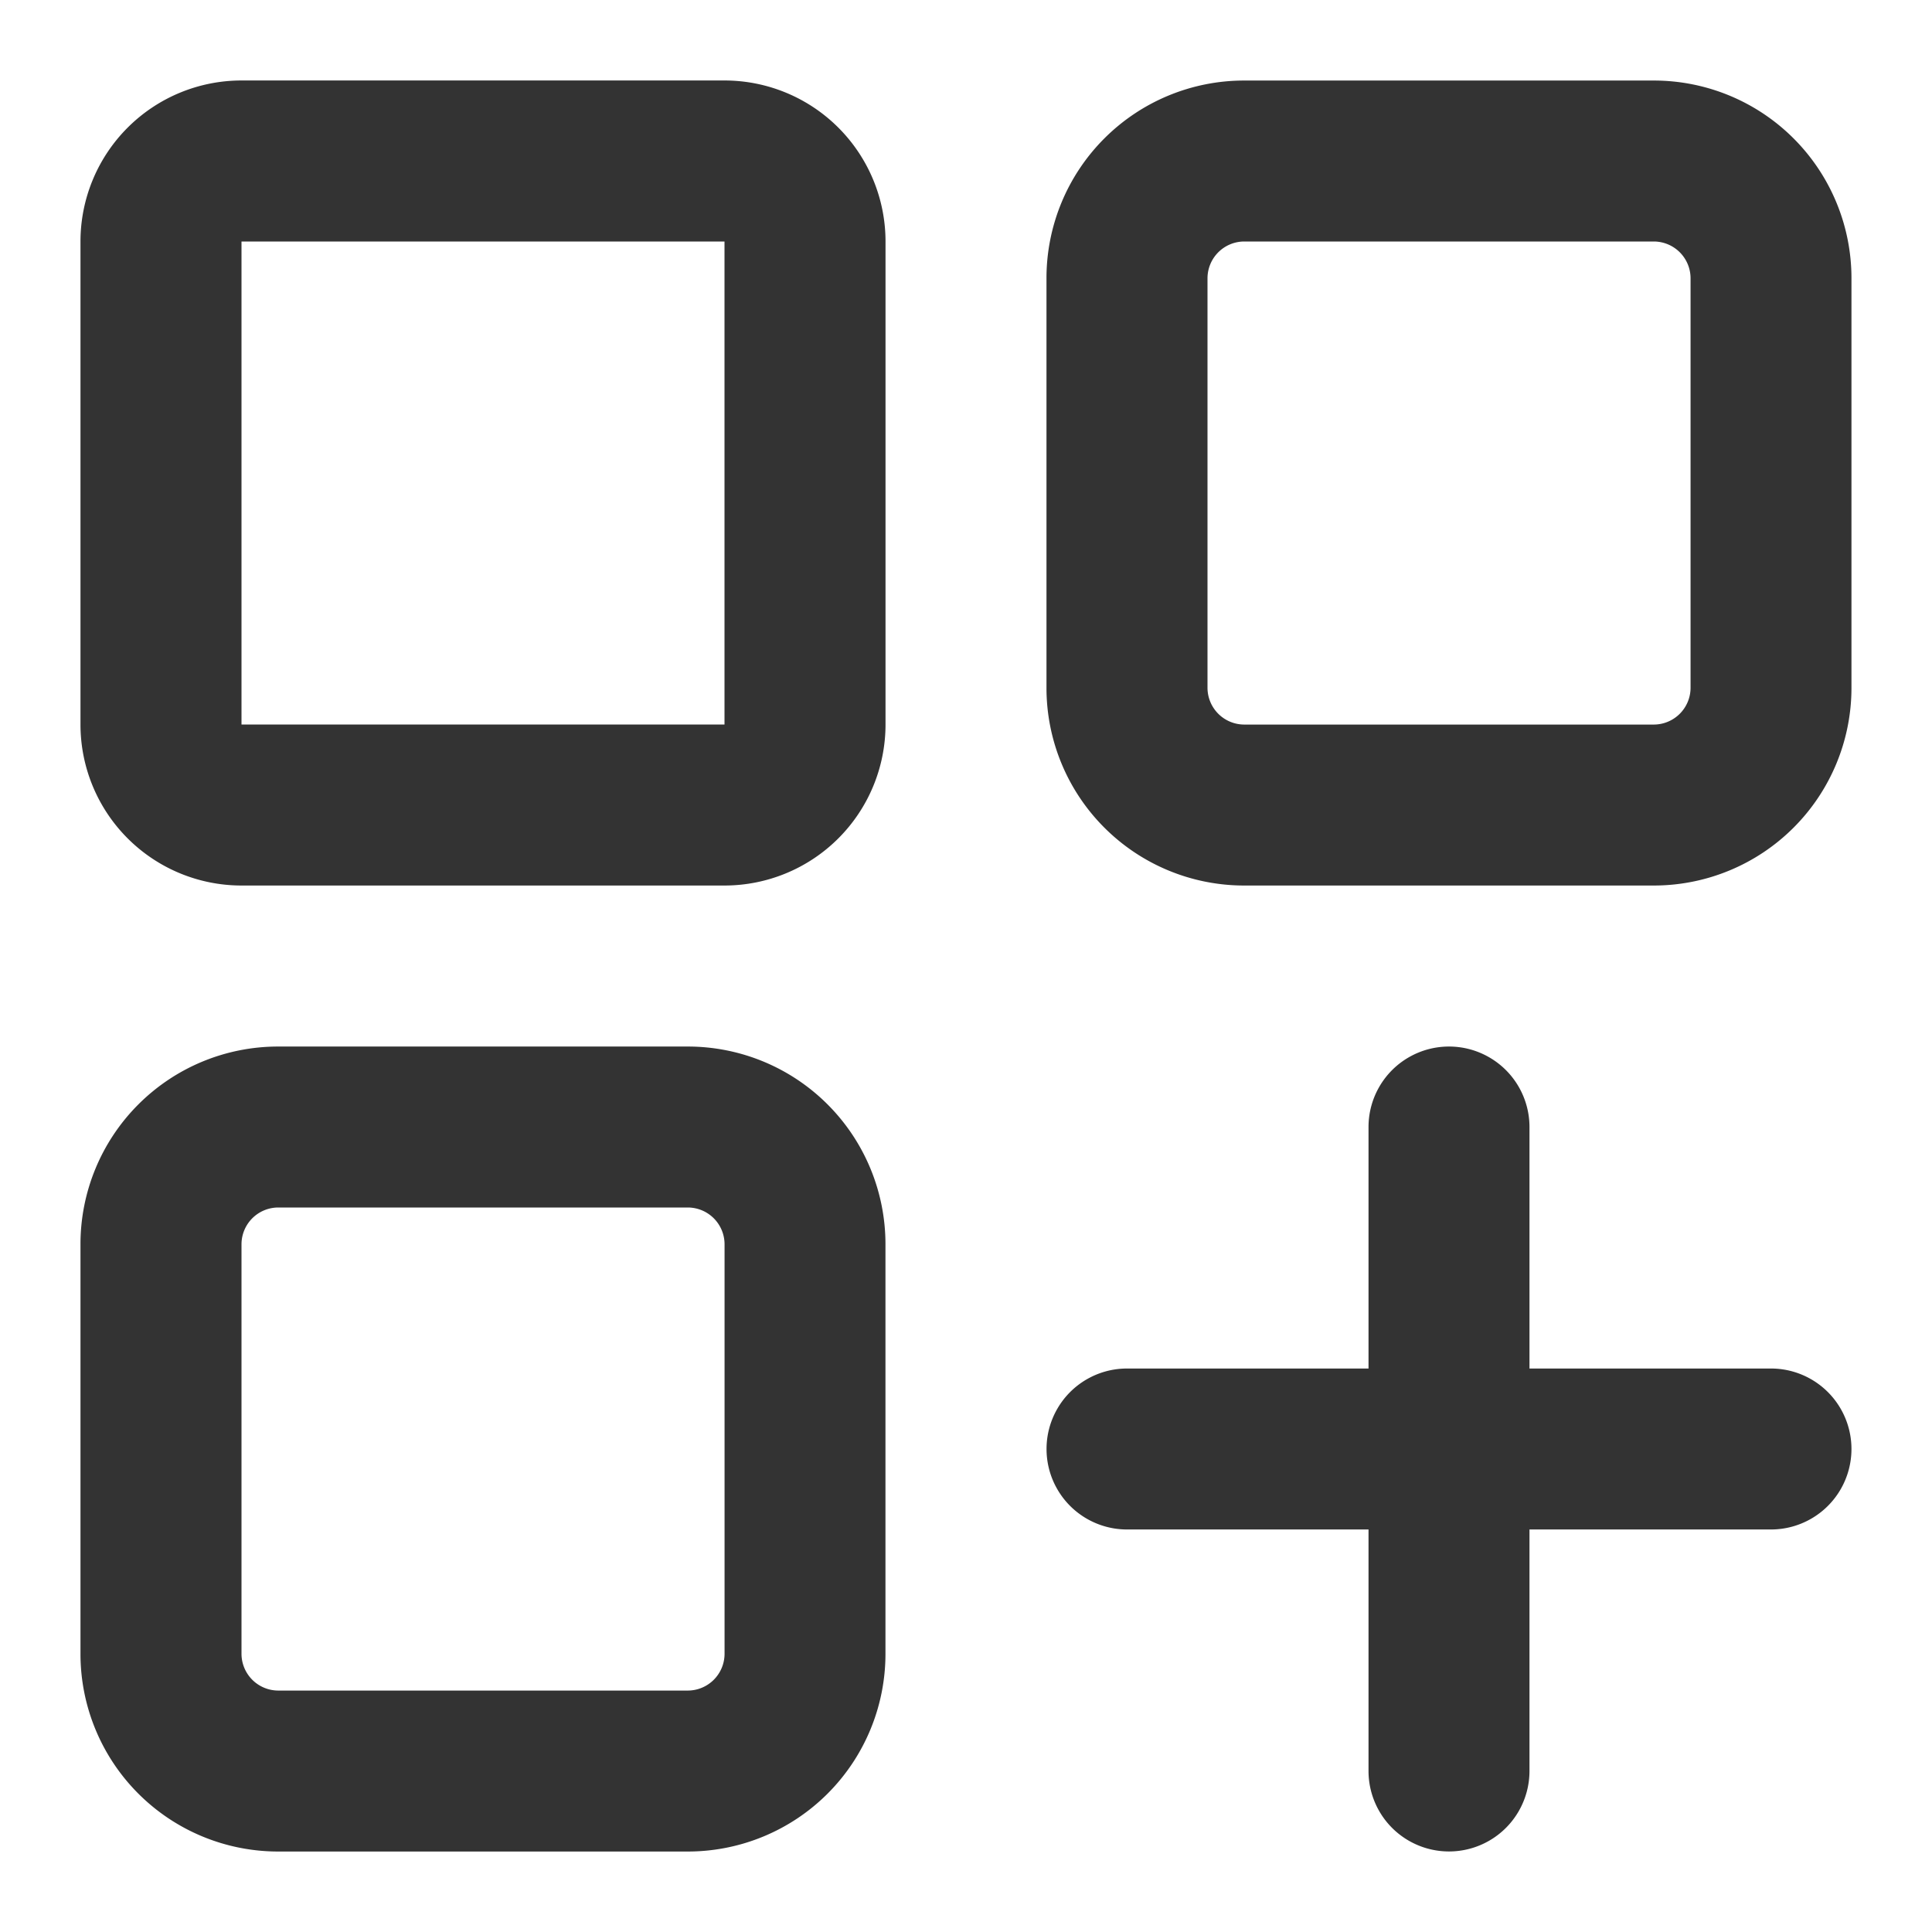 <svg version="1.1" xmlns="http://www.w3.org/2000/svg" width="32" height="32" viewBox="0 0 32 32">
<title>align-justify</title>
<path fill="#333" d="M11.393 30.667H4.606a3.273 3.273 0 0 1-3.273-3.273v-6.787a3.273 3.273 0 0 1 3.273-3.273h6.787a3.273 3.273 0 0 1 3.273 3.273v6.787a3.273 3.273 0 0 1-3.273 3.273zM4.607 20a.61.61 0 0 0-.607.607v6.787a.61.61 0 0 0 .607.607h6.787a.61.61 0 0 0 .607-.607v-6.787a.61.61 0 0 0-.607-.607zm22.786-5.333h-6.787a3.273 3.273 0 0 1-3.273-3.273V4.607a3.273 3.273 0 0 1 3.273-3.273h6.787a3.273 3.273 0 0 1 3.273 3.273v6.787a3.273 3.273 0 0 1-3.273 3.273zM20.607 4a.61.61 0 0 0-.607.607v6.787a.61.61 0 0 0 .607.607h6.787a.61.61 0 0 0 .607-.607V4.607A.61.61 0 0 0 27.394 4zM12 14.667H4A2.667 2.667 0 0 1 1.333 12V4A2.667 2.667 0 0 1 4 1.333h8A2.667 2.667 0 0 1 14.667 4v8A2.667 2.667 0 0 1 12 14.667zM4 4v8h8V4zm25.333 18.667h-4v-4a1.333 1.333 0 0 0-2.666 0v4h-4a1.333 1.333 0 0 0 0 2.666h4v4a1.333 1.333 0 0 0 2.666 0v-4h4a1.333 1.333 0 0 0 0-2.666z"></path>
</svg>

